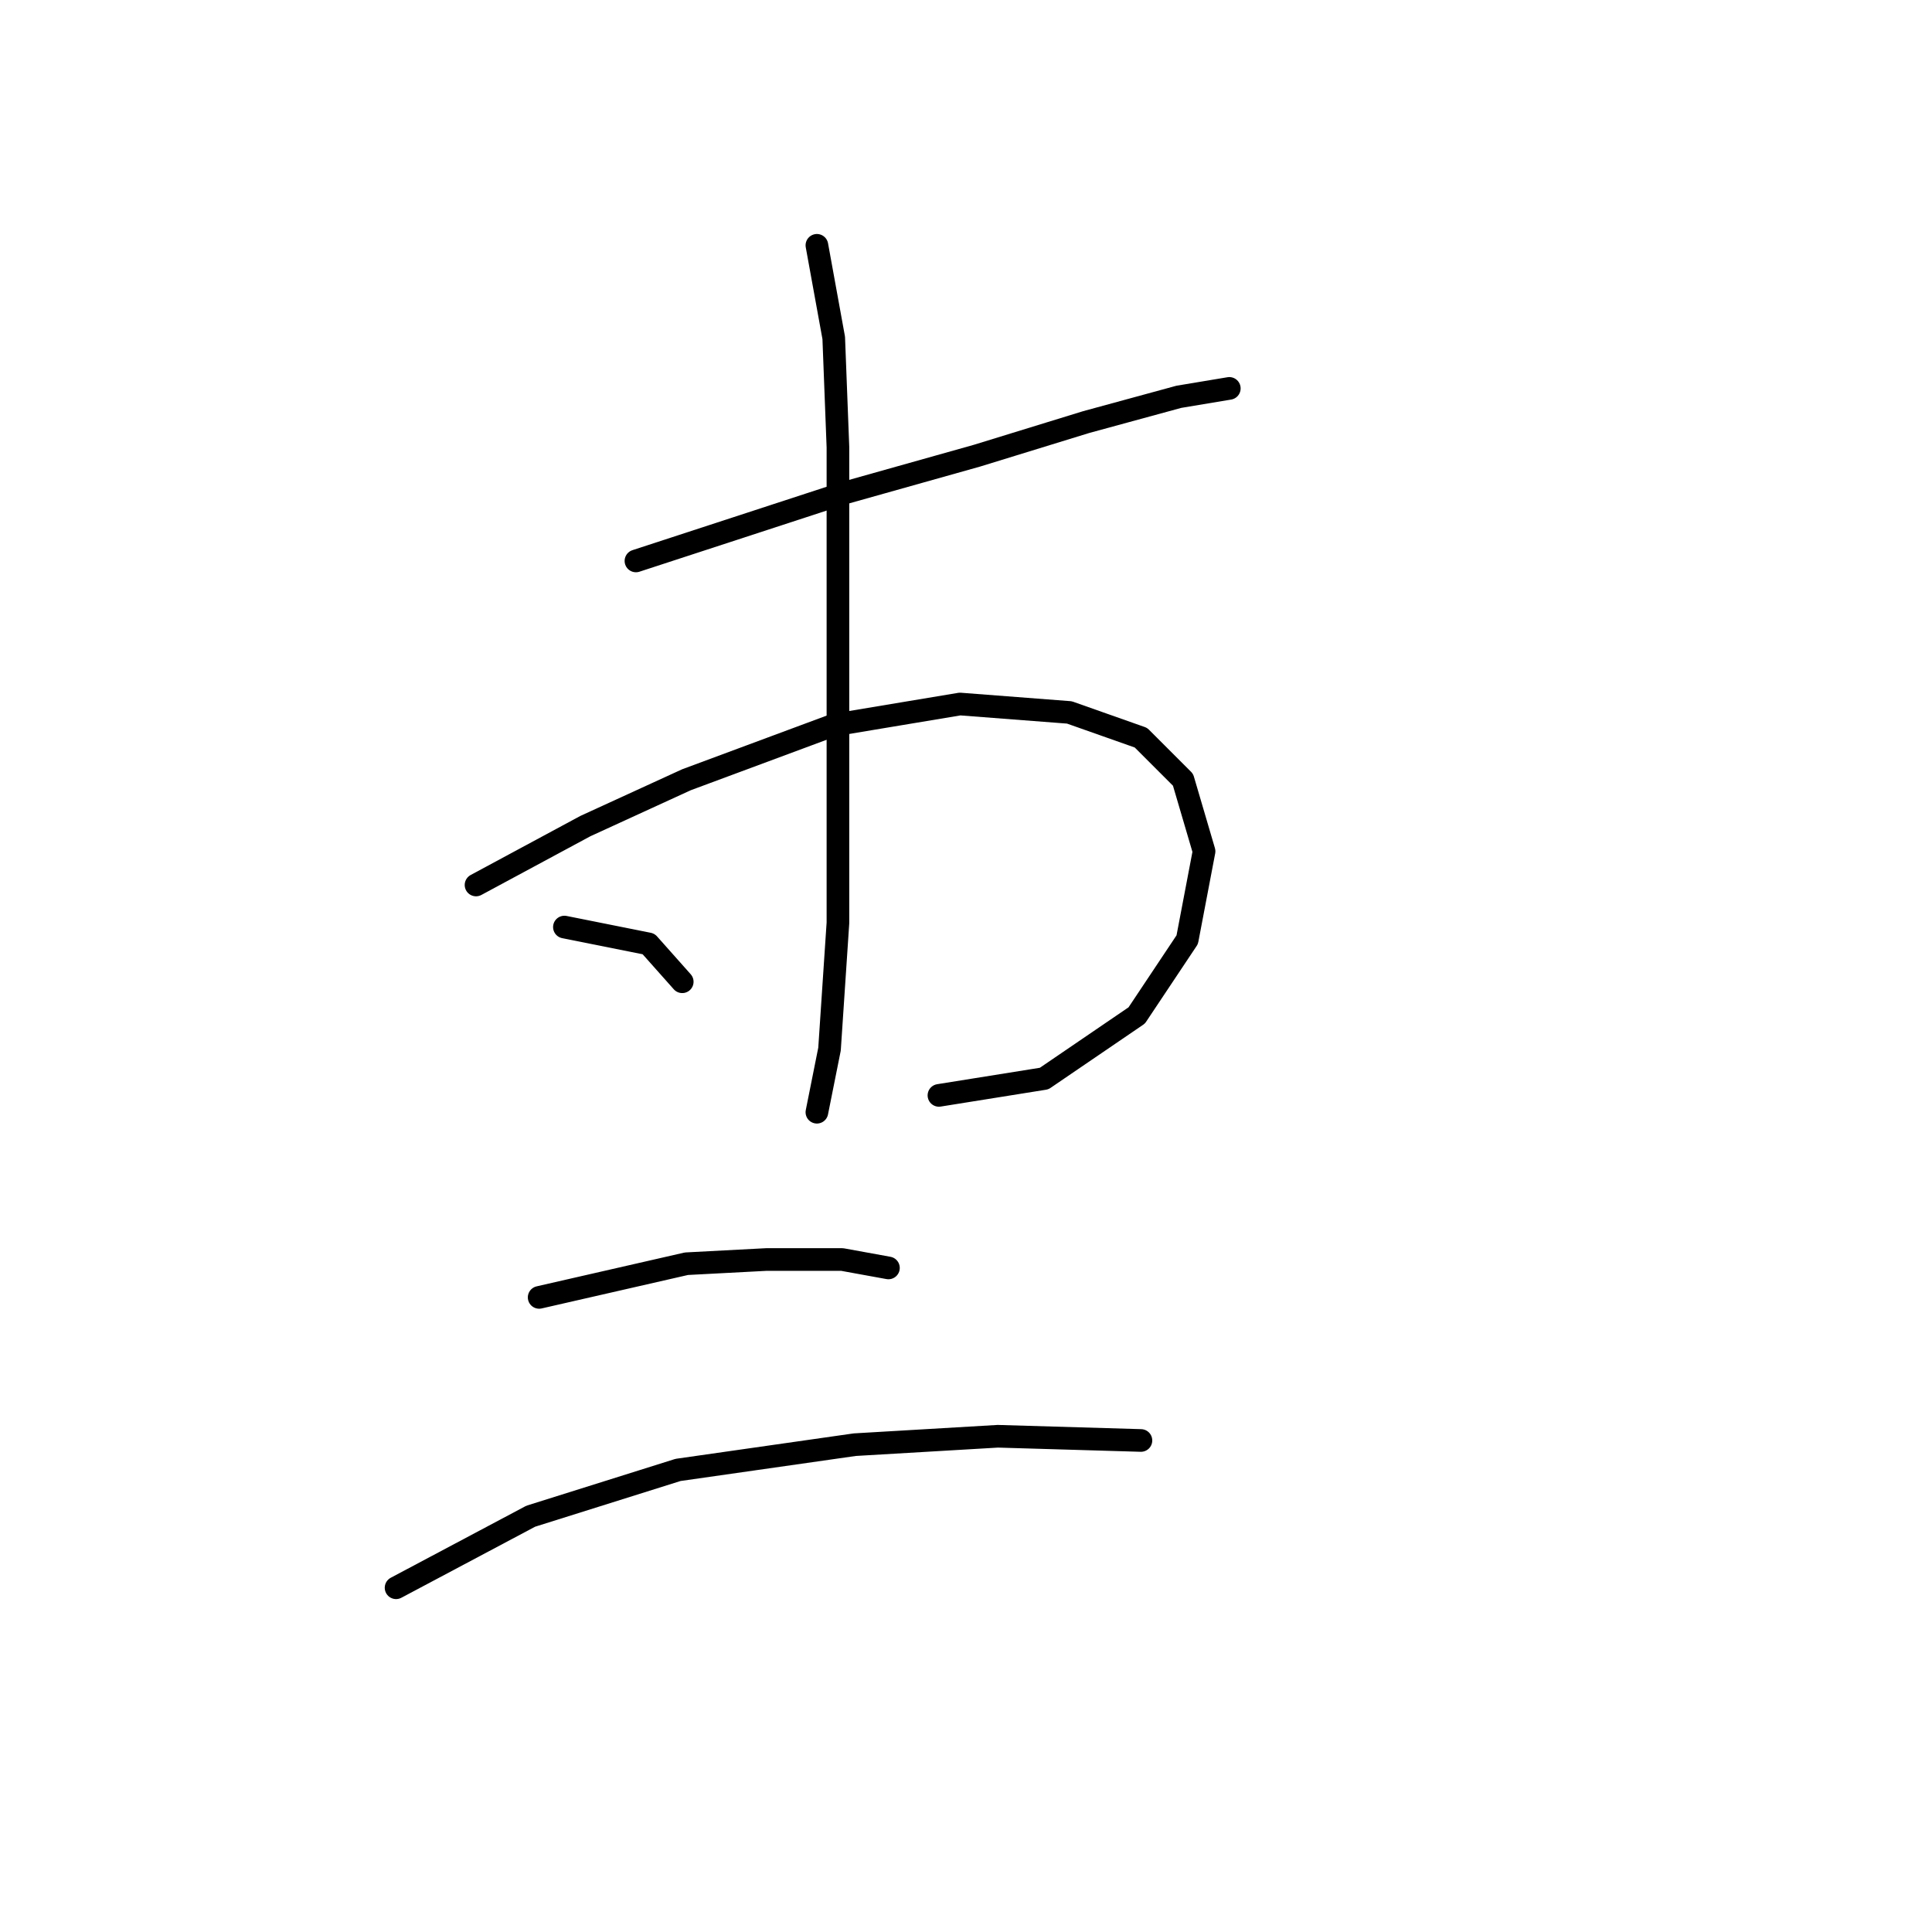 <?xml version="1.0" standalone="no"?>
    <svg width="256" height="256" xmlns="http://www.w3.org/2000/svg" version="1.1">
    <polyline stroke="black" stroke-width="3" stroke-linecap="round" fill="transparent" stroke-linejoin="round" points="84.266 74.327 111.589 65.405 129.433 60.387 143.931 55.926 156.199 52.58 162.89 51.465 162.89 51.465 " />
        <polyline stroke="black" stroke-width="3" stroke-linecap="round" fill="transparent" stroke-linejoin="round" points="63.076 117.264 77.574 109.457 90.957 103.323 110.474 96.074 127.202 93.286 141.701 94.401 151.18 97.747 156.756 103.323 159.544 112.803 157.314 124.513 150.623 134.55 138.355 142.914 124.414 145.145 124.414 145.145 " />
        <polyline stroke="black" stroke-width="3" stroke-linecap="round" fill="transparent" stroke-linejoin="round" points="108.243 32.506 110.474 44.773 111.031 59.271 111.031 84.922 111.031 104.439 111.031 122.282 109.916 139.011 108.243 147.375 108.243 147.375 " />
        <polyline stroke="black" stroke-width="3" stroke-linecap="round" fill="transparent" stroke-linejoin="round" points="74.786 122.84 85.939 125.071 90.4 130.089 90.4 130.089 " />
        <polyline stroke="black" stroke-width="3" stroke-linecap="round" fill="transparent" stroke-linejoin="round" points="71.44 171.911 90.957 167.45 101.552 166.892 111.589 166.892 117.723 168.007 117.723 168.007 " />
        <polyline stroke="black" stroke-width="3" stroke-linecap="round" fill="transparent" stroke-linejoin="round" points="52.481 210.386 70.325 200.907 89.842 194.773 113.262 191.427 132.221 190.312 151.18 190.87 151.18 190.87 " />
        </svg>